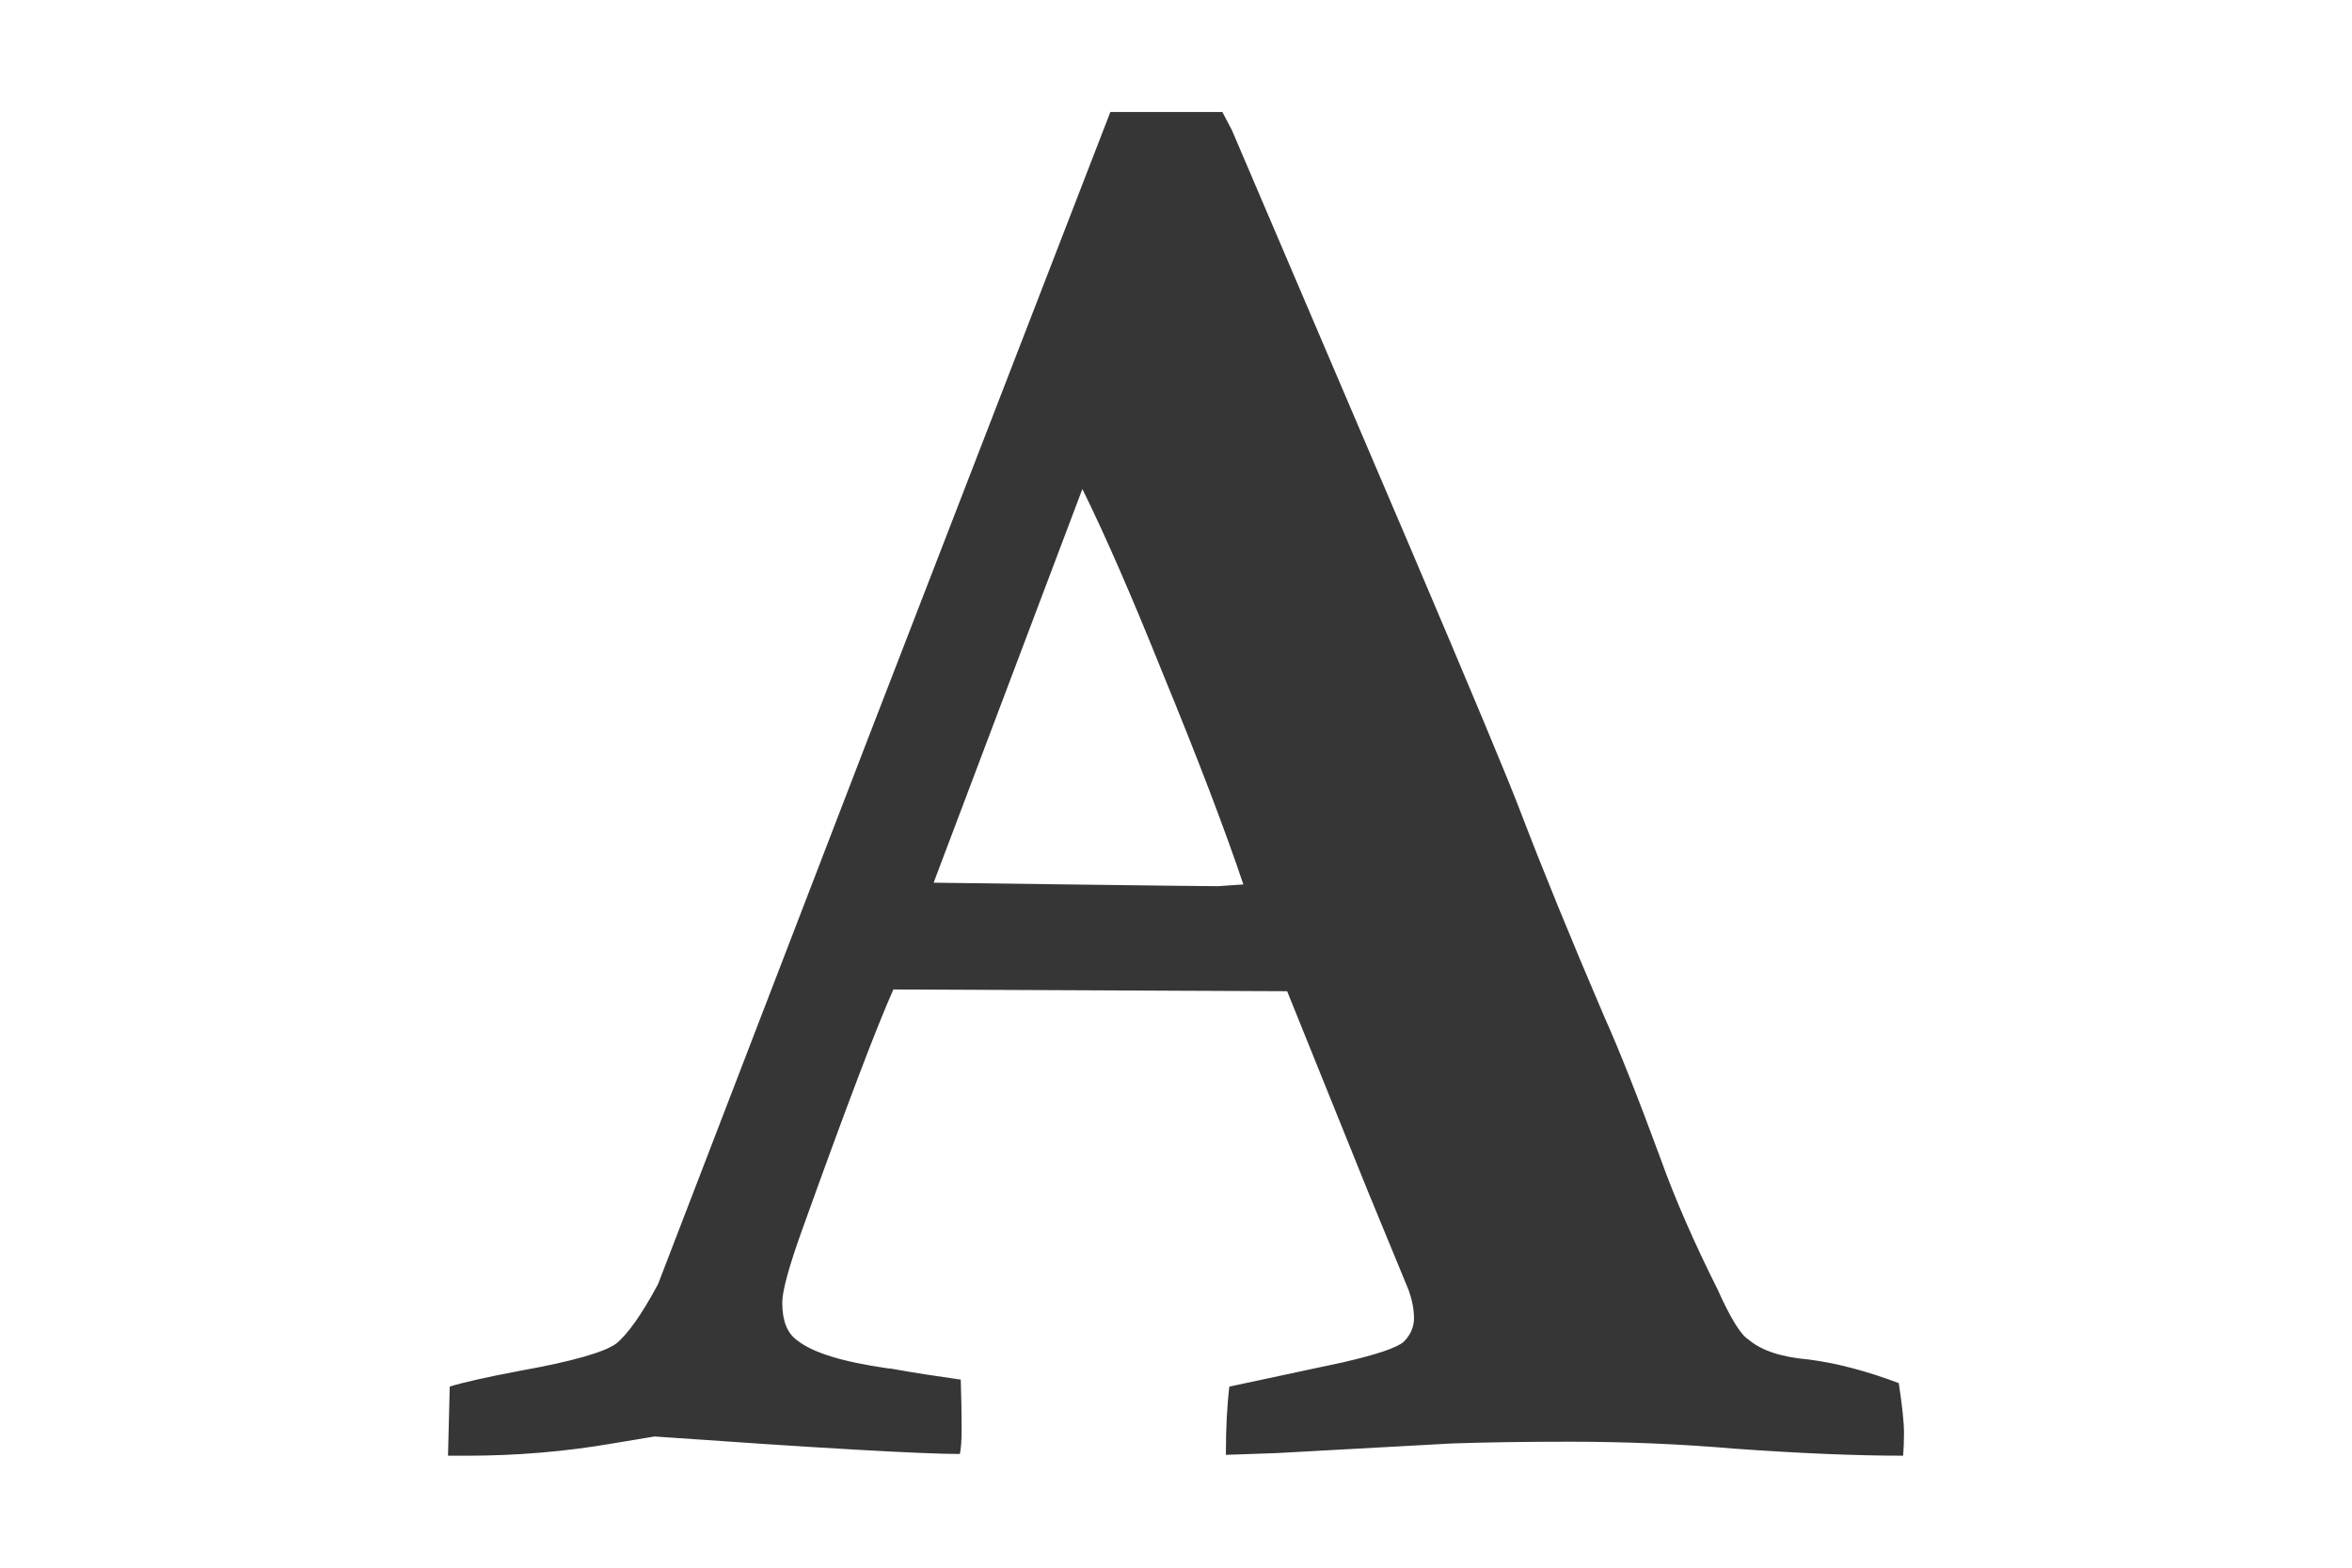 <svg xmlns="http://www.w3.org/2000/svg"  viewBox="0 0 216 146" x="0px" y="0px" width="30px" height="20px">
	<path fill="#363636" d="M 175.297 128.809 c -3.041 -1.141 -5.838 -1.873 -8.391 -2.199 c -2.553 -0.219 -4.428 -0.842 -5.623 -1.874 c -0.706 -0.436 -1.657 -1.983 -2.852 -4.645 c -2.228 -4.454 -3.992 -8.501 -5.295 -12.14 c -2.119 -5.758 -3.886 -10.212 -5.298 -13.362 c -3.095 -7.224 -5.702 -13.606 -7.819 -19.146 c -1.142 -2.987 -4.508 -11.053 -10.104 -24.198 l -16.701 -39.106 l -0.896 -1.711 H 108 h -6.111 L 79.077 69.414 l -19.309 50.188 c -1.521 2.824 -2.825 4.672 -3.911 5.541 c -1.14 0.813 -4.128 1.656 -8.962 2.524 c -3.151 0.599 -5.323 1.087 -6.518 1.467 l -0.163 6.438 h 1.711 c 4.671 0 9.207 -0.38 13.606 -1.14 l 3.911 -0.651 c 15.372 1.086 24.85 1.629 28.434 1.629 c 0.109 -0.543 0.163 -1.276 0.163 -2.199 c 0 -1.63 -0.027 -3.205 -0.082 -4.726 c -1.14 -0.163 -2.24 -0.326 -3.299 -0.489 c -1.059 -0.163 -1.874 -0.299 -2.444 -0.407 c -0.57 -0.107 -0.937 -0.162 -1.1 -0.162 c -4.183 -0.598 -6.98 -1.467 -8.392 -2.607 c -0.923 -0.651 -1.385 -1.819 -1.385 -3.504 c 0 -1.086 0.625 -3.366 1.874 -6.844 c 4.074 -11.351 6.898 -18.793 8.473 -22.322 l 36.664 0.162 l 7.496 18.576 l 3.828 9.287 c 0.326 0.924 0.488 1.793 0.488 2.607 s -0.325 1.548 -0.977 2.199 c -0.652 0.544 -2.498 1.168 -5.541 1.873 l -10.674 2.281 c -0.218 1.793 -0.324 3.911 -0.324 6.355 l 4.725 -0.163 l 16.295 -0.896 c 3.041 -0.108 6.709 -0.164 11 -0.164 c 5.212 0 10.345 0.218 15.398 0.652 c 6.082 0.434 11.297 0.651 15.643 0.651 c 0.055 -0.651 0.08 -1.357 0.08 -2.118 C 175.785 132.475 175.623 130.928 175.297 128.809 Z M 111.91 82.531 c -0.76 0 -2.186 -0.014 -4.277 -0.041 c -2.091 -0.025 -5.322 -0.066 -9.695 -0.121 c -4.372 -0.055 -8.541 -0.108 -12.506 -0.163 l 13.85 -36.663 c 2.119 4.291 4.617 10.021 7.495 17.191 c 3.26 7.93 5.758 14.475 7.497 19.635 L 111.91 82.531 Z" />
</svg>